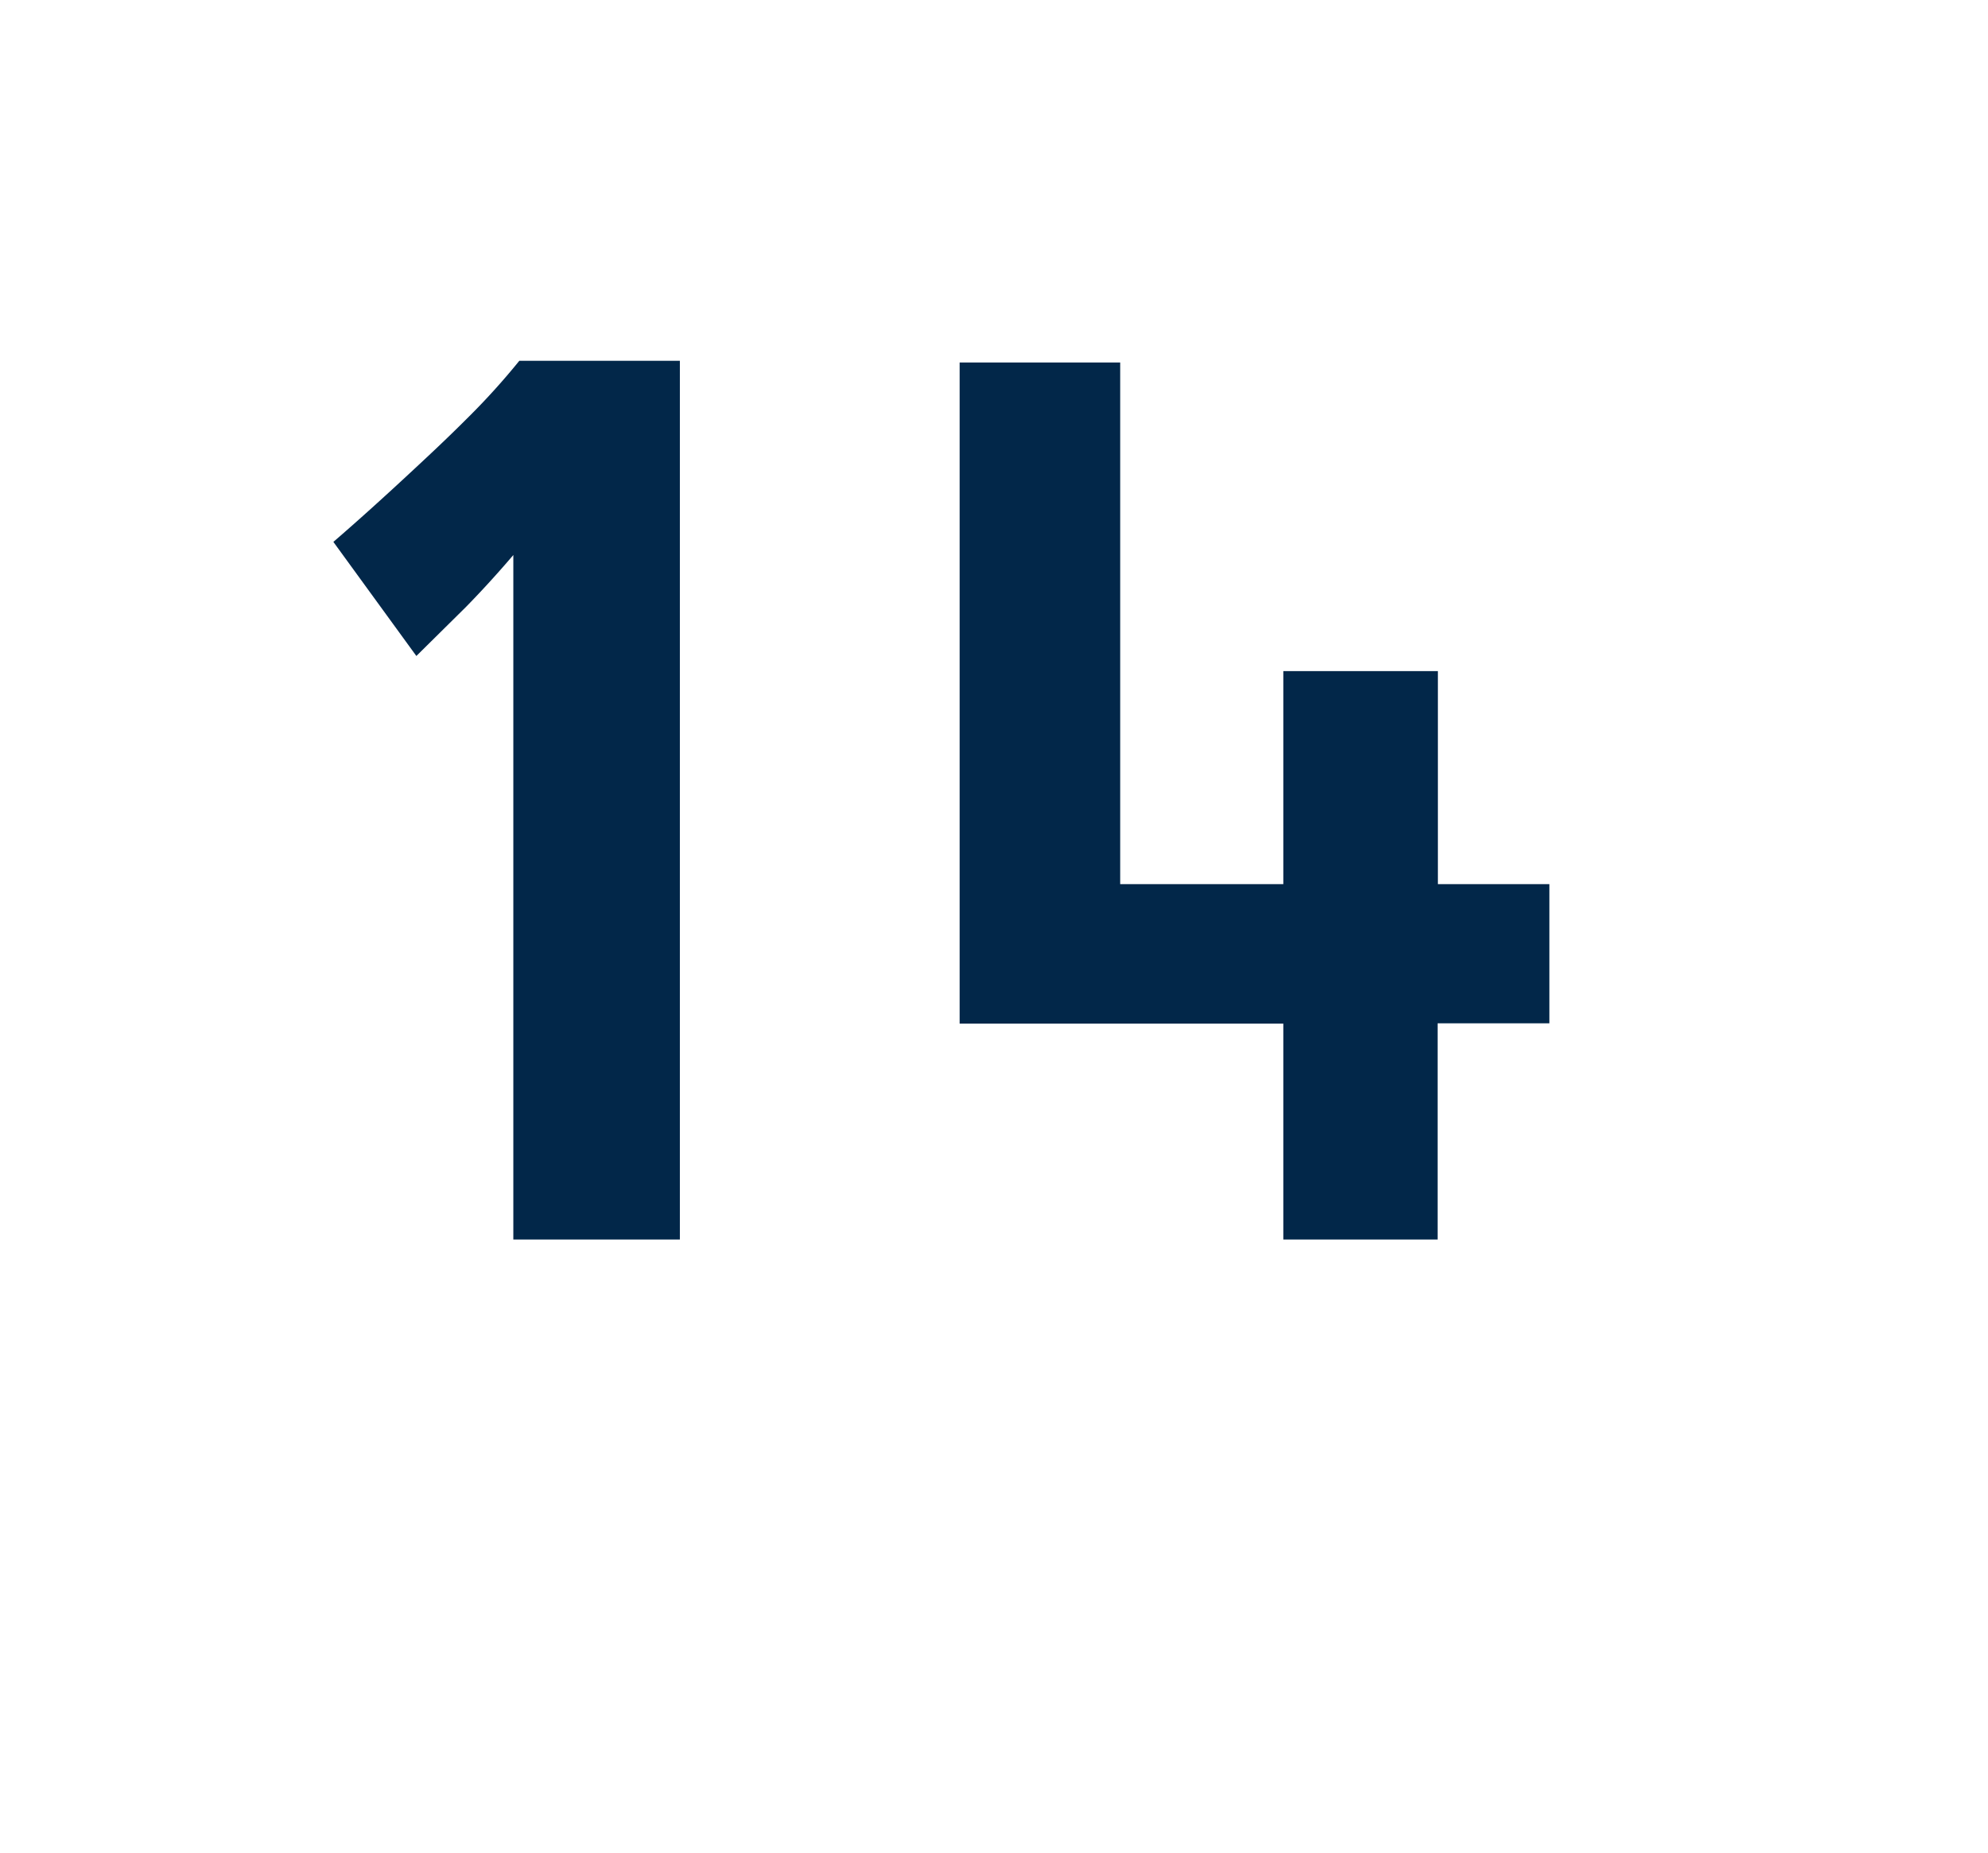 <svg id="Layer_1" data-name="Layer 1" xmlns="http://www.w3.org/2000/svg" viewBox="0 0 69.71 64.98"><defs><style>.cls-1{fill:#022749;}</style></defs><path class="cls-1" d="M18,43.46v-24c-.58.68-1.14,1.29-1.67,1.83L14.6,23l-2.91-4c.88-.76,1.73-1.53,2.55-2.29s1.43-1.33,2.16-2.06a24.49,24.49,0,0,0,1.81-2h5.63V43.46Z"/><path class="cls-1" d="M50.41,43.46H45V35.89H33.65V12.71h5.63V31H45V23.53h5.42V31h3.91v4.88H50.41Z"/></svg>